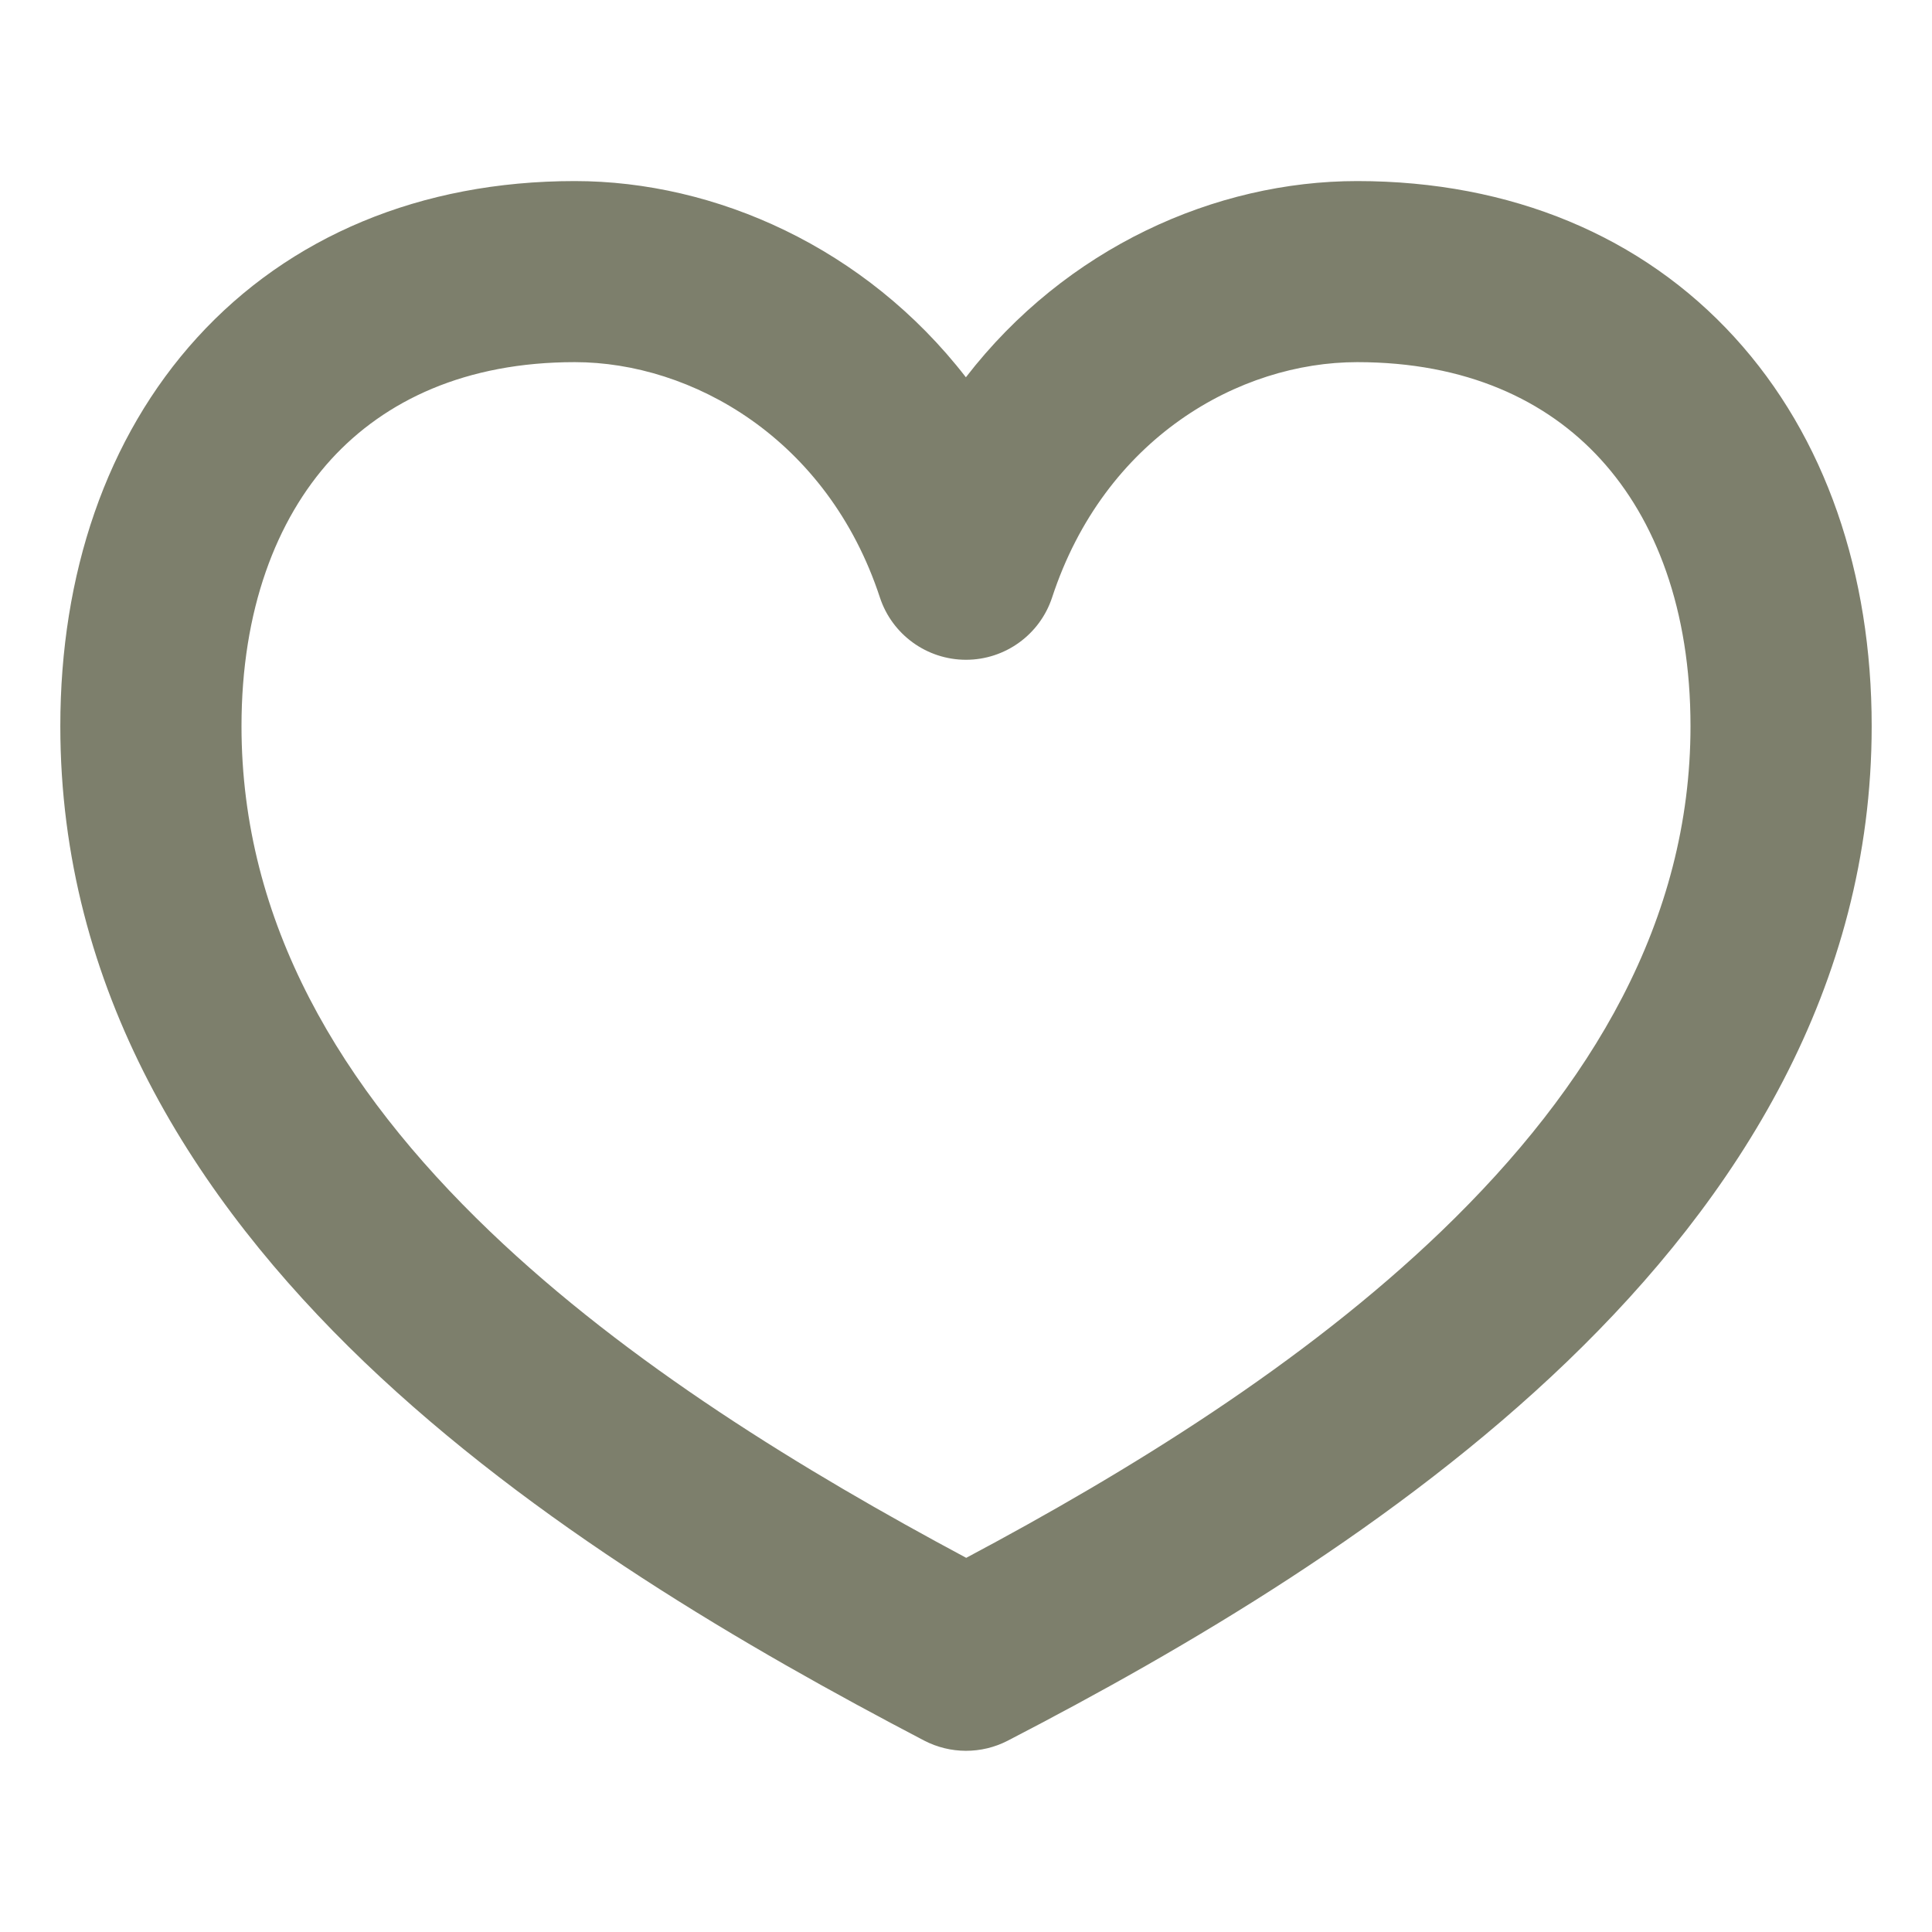 <svg width="18" height="18" viewBox="0 0 18 18" fill="none" xmlns="http://www.w3.org/2000/svg">
<path fill-rule="evenodd" clip-rule="evenodd" d="M1.837 3.145C2.694 2.204 3.917 1.687 5.355 1.687C6.664 1.687 8.063 2.306 8.999 3.515C9.932 2.306 11.325 1.687 12.645 1.687C14.078 1.687 15.301 2.201 16.159 3.141C17.01 4.072 17.438 5.348 17.438 6.765C17.438 9.201 16.186 11.161 14.601 12.685C13.019 14.206 11.034 15.366 9.388 16.218C9.143 16.344 8.853 16.343 8.609 16.216C6.963 15.355 4.977 14.204 3.396 12.691C1.811 11.172 0.562 9.217 0.562 6.765C0.562 5.353 0.988 4.077 1.837 3.145ZM3.084 4.281C2.573 4.843 2.25 5.685 2.25 6.765C2.25 8.591 3.168 10.135 4.564 11.472C5.853 12.707 7.49 13.705 9.002 14.514C10.504 13.715 12.14 12.71 13.431 11.469C14.83 10.123 15.75 8.573 15.75 6.765C15.75 5.681 15.426 4.84 14.913 4.279C14.409 3.727 13.657 3.374 12.645 3.374C11.547 3.374 10.29 4.08 9.802 5.567C9.688 5.913 9.364 6.147 9 6.147C8.636 6.147 8.312 5.913 8.198 5.567C7.71 4.082 6.441 3.374 5.355 3.374C4.34 3.374 3.588 3.729 3.084 4.281Z" fill="#7D7F6C"/>
</svg>
